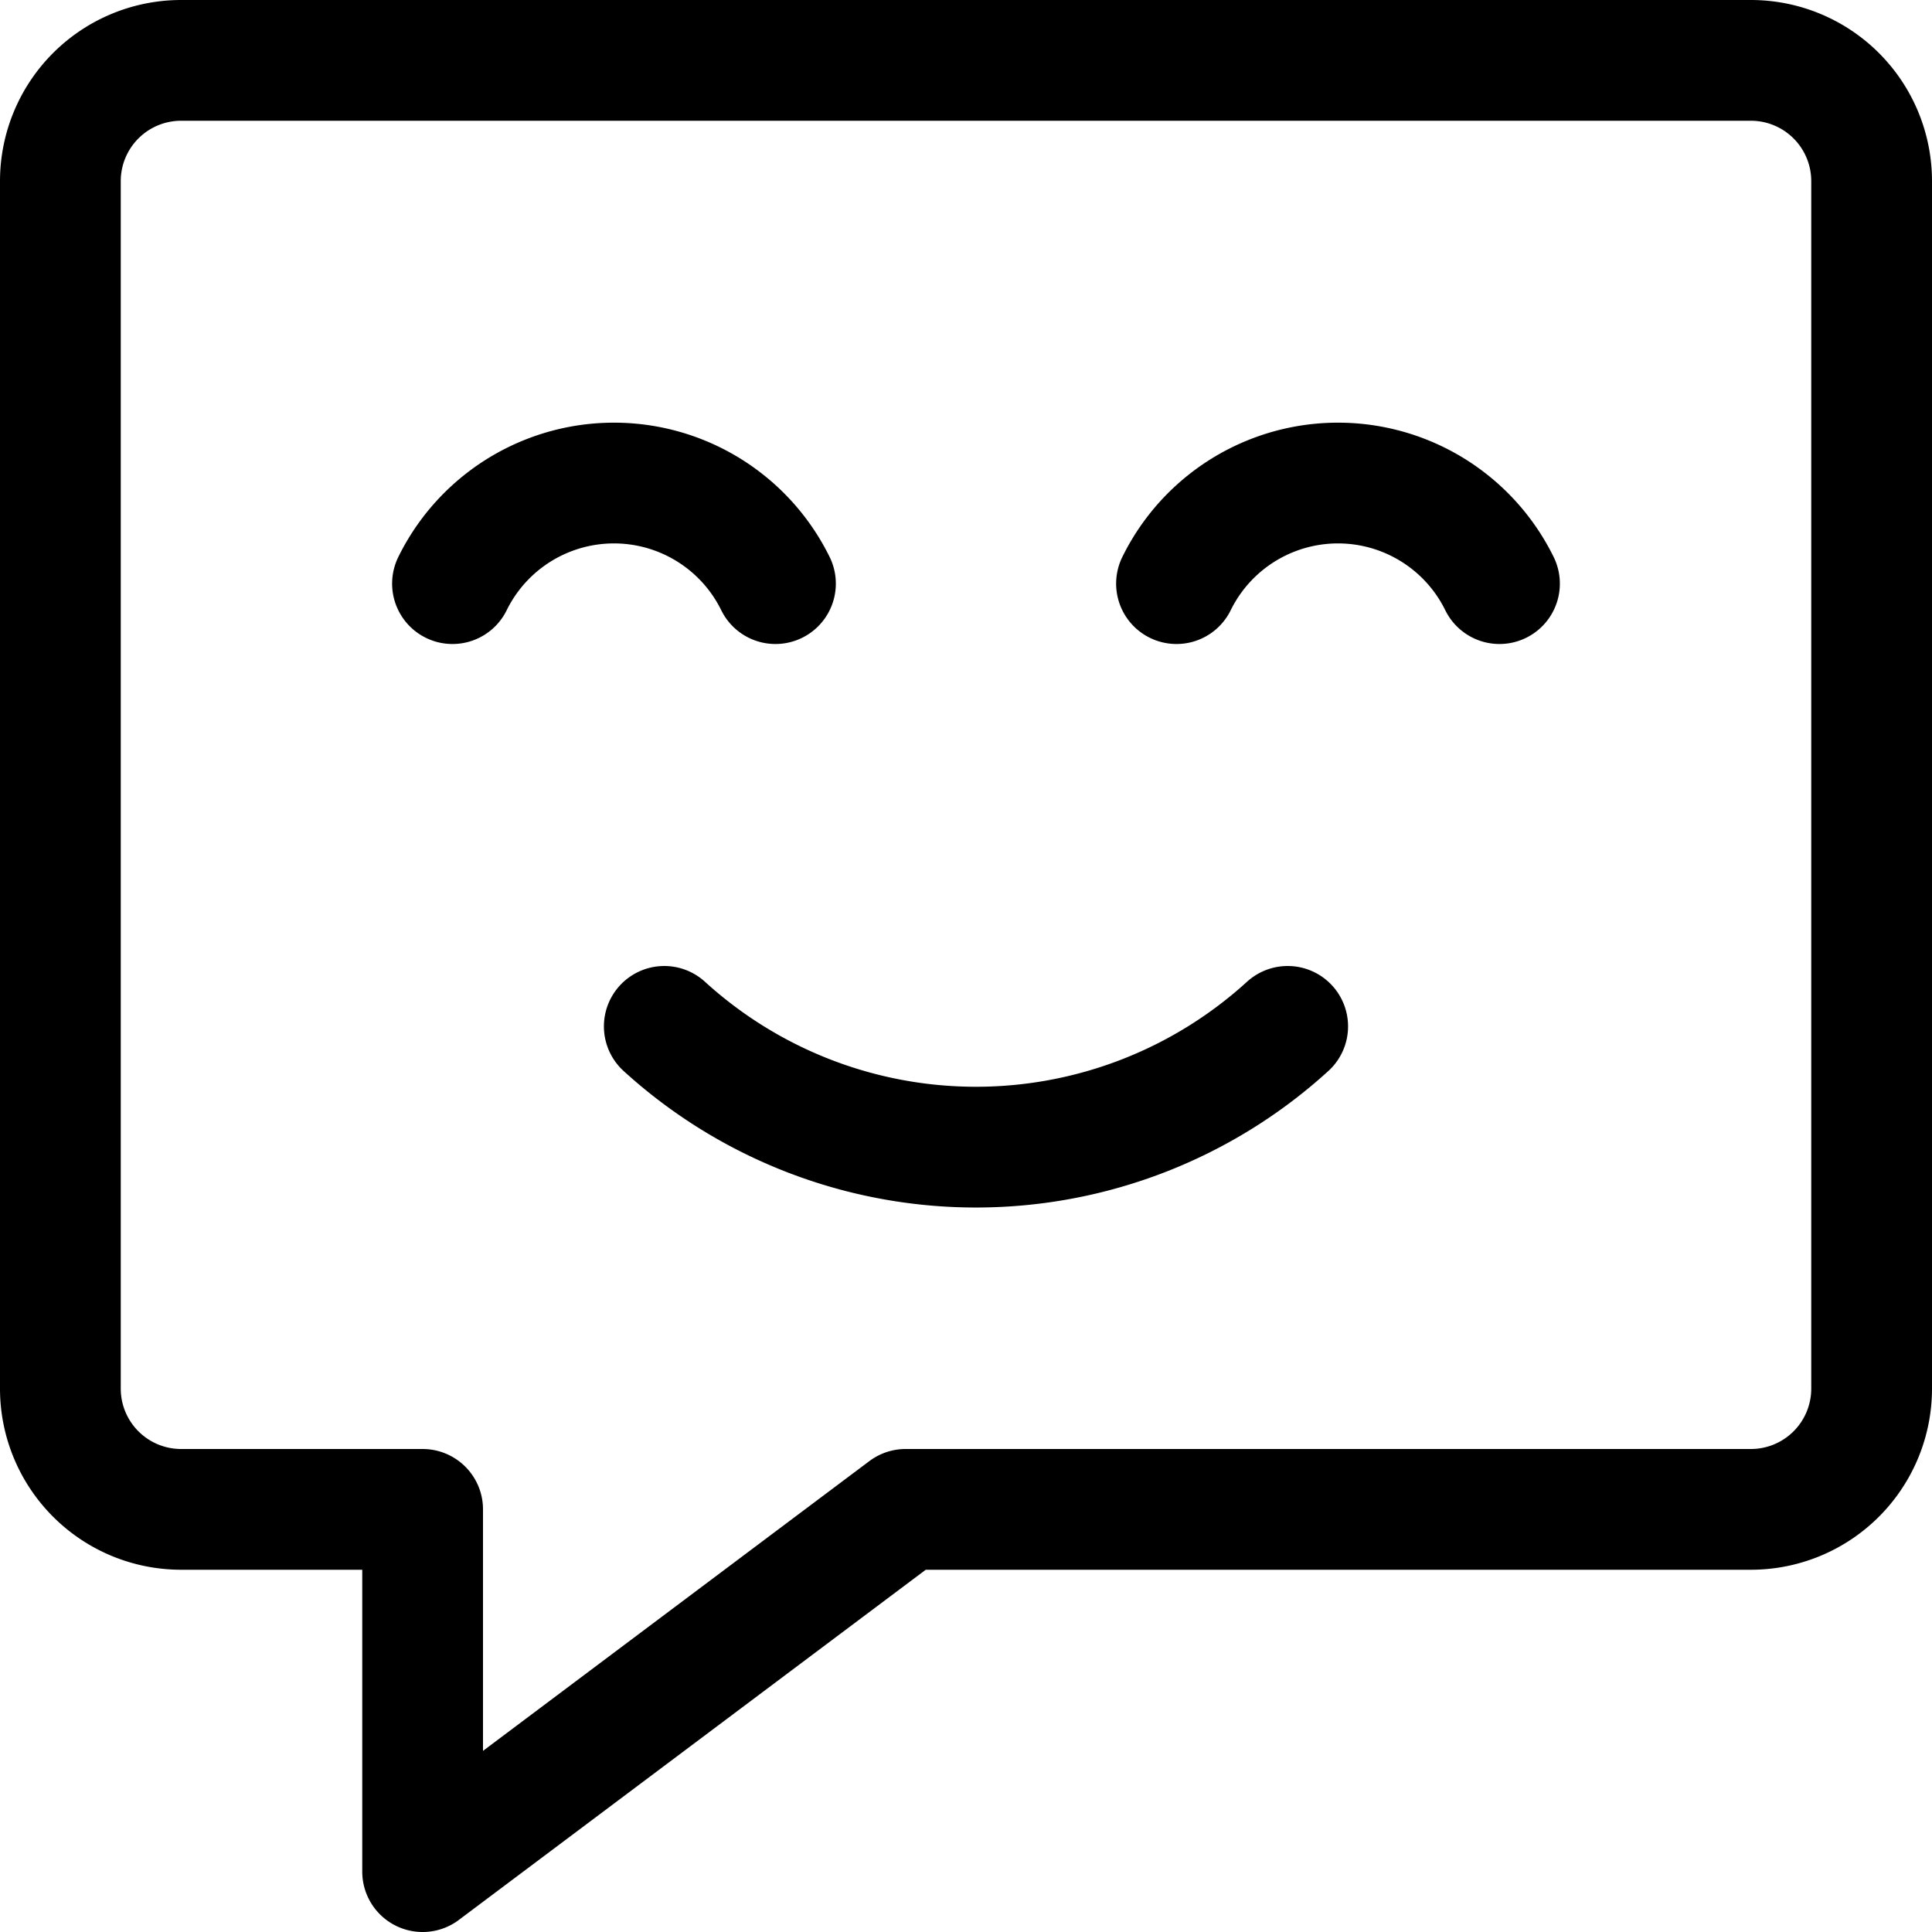 <svg xmlns="http://www.w3.org/2000/svg" width="24" height="24" viewBox="0 0 24 24"><path d="M21.75 18.75h-10.5l-6 4.5v-4.5h-3a1.5 1.5 0 0 1-1.5-1.5v-15a1.5 1.5 0 0 1 1.5-1.5h19.5a1.5 1.5 0 0 1 1.5 1.5v15a1.5 1.5 0 0 1-1.5 1.5M9.633 7.25a2.235 2.235 0 0 0-4.012 0m13.006 0a2.235 2.235 0 0 0-4.012 0m-6.363 5.5a5.747 5.747 0 0 0 7.744 0" style="fill:none;stroke:#000;stroke-linecap:round;stroke-linejoin:round;stroke-width:1.5px"/></svg>